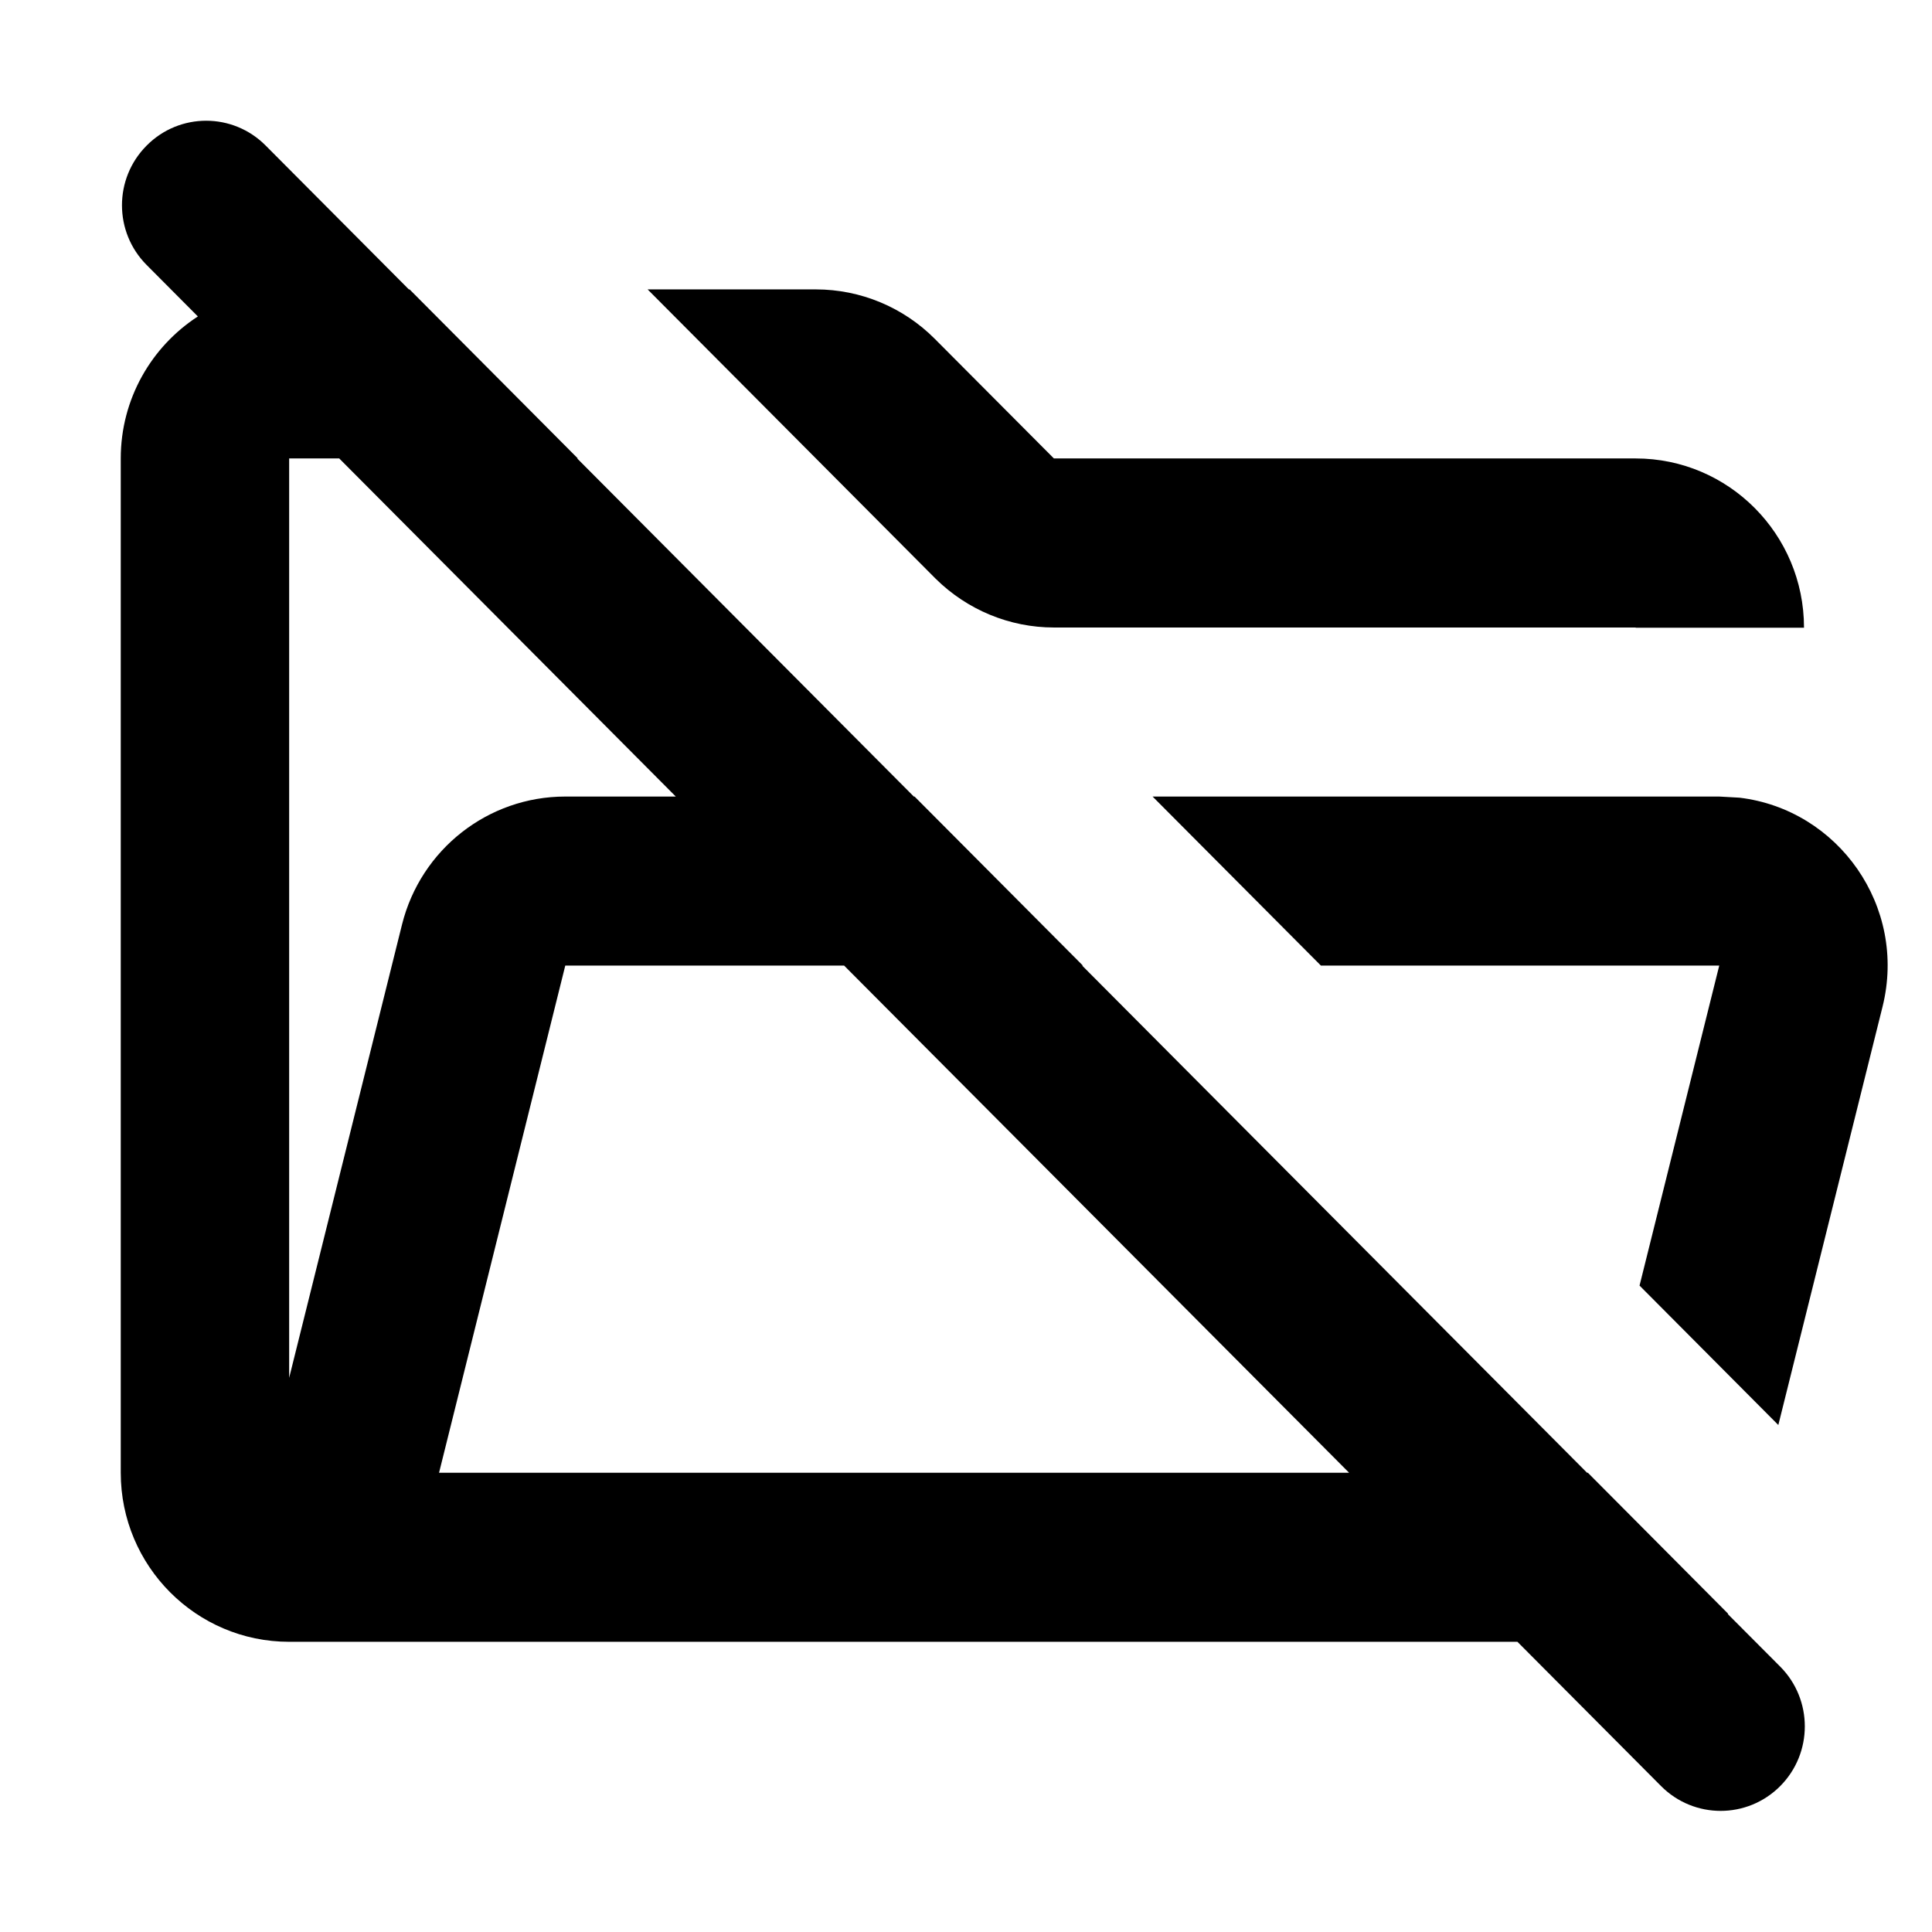 <svg width="24" height="24" viewBox="0 0 24 24" fill="none" xmlns="http://www.w3.org/2000/svg">
    <path d="M1.822 1.808C2.23 1.397 2.892 1.397 3.3 1.808L5.079 3.595H5.088L7.178 5.695H7.17L11.352 9.895H11.361L13.452 11.995H13.443L19.715 18.295H19.725L21.468 20.047L21.463 20.05L22.114 20.703C22.522 21.113 22.522 21.778 22.114 22.188C21.705 22.598 21.044 22.598 20.635 22.188L18.85 20.395H3.592C2.437 20.395 1.5 19.454 1.5 18.295V5.695C1.5 4.955 1.882 4.305 2.458 3.931L1.822 3.292C1.413 2.882 1.413 2.218 1.822 1.808ZM7.022 11.995L5.454 18.295H16.759L10.486 11.995H7.022ZM21.608 9.909C22.837 10.056 23.694 11.262 23.386 12.504L22.091 17.702L20.367 15.97L21.357 11.995H16.409L14.318 9.895H21.357L21.608 9.909ZM3.592 5.695V17.116L4.994 11.485C5.227 10.551 6.063 9.895 7.022 9.895H8.395L4.214 5.695H3.592ZM10.135 3.595C10.689 3.595 11.221 3.816 11.613 4.21L13.092 5.695H20.319C21.473 5.695 22.409 6.635 22.41 7.795V7.798H20.319V7.795H13.092C12.542 7.795 12.015 7.576 11.623 7.189L8.045 3.595H10.135Z" fill="#000000"/>
</svg>

